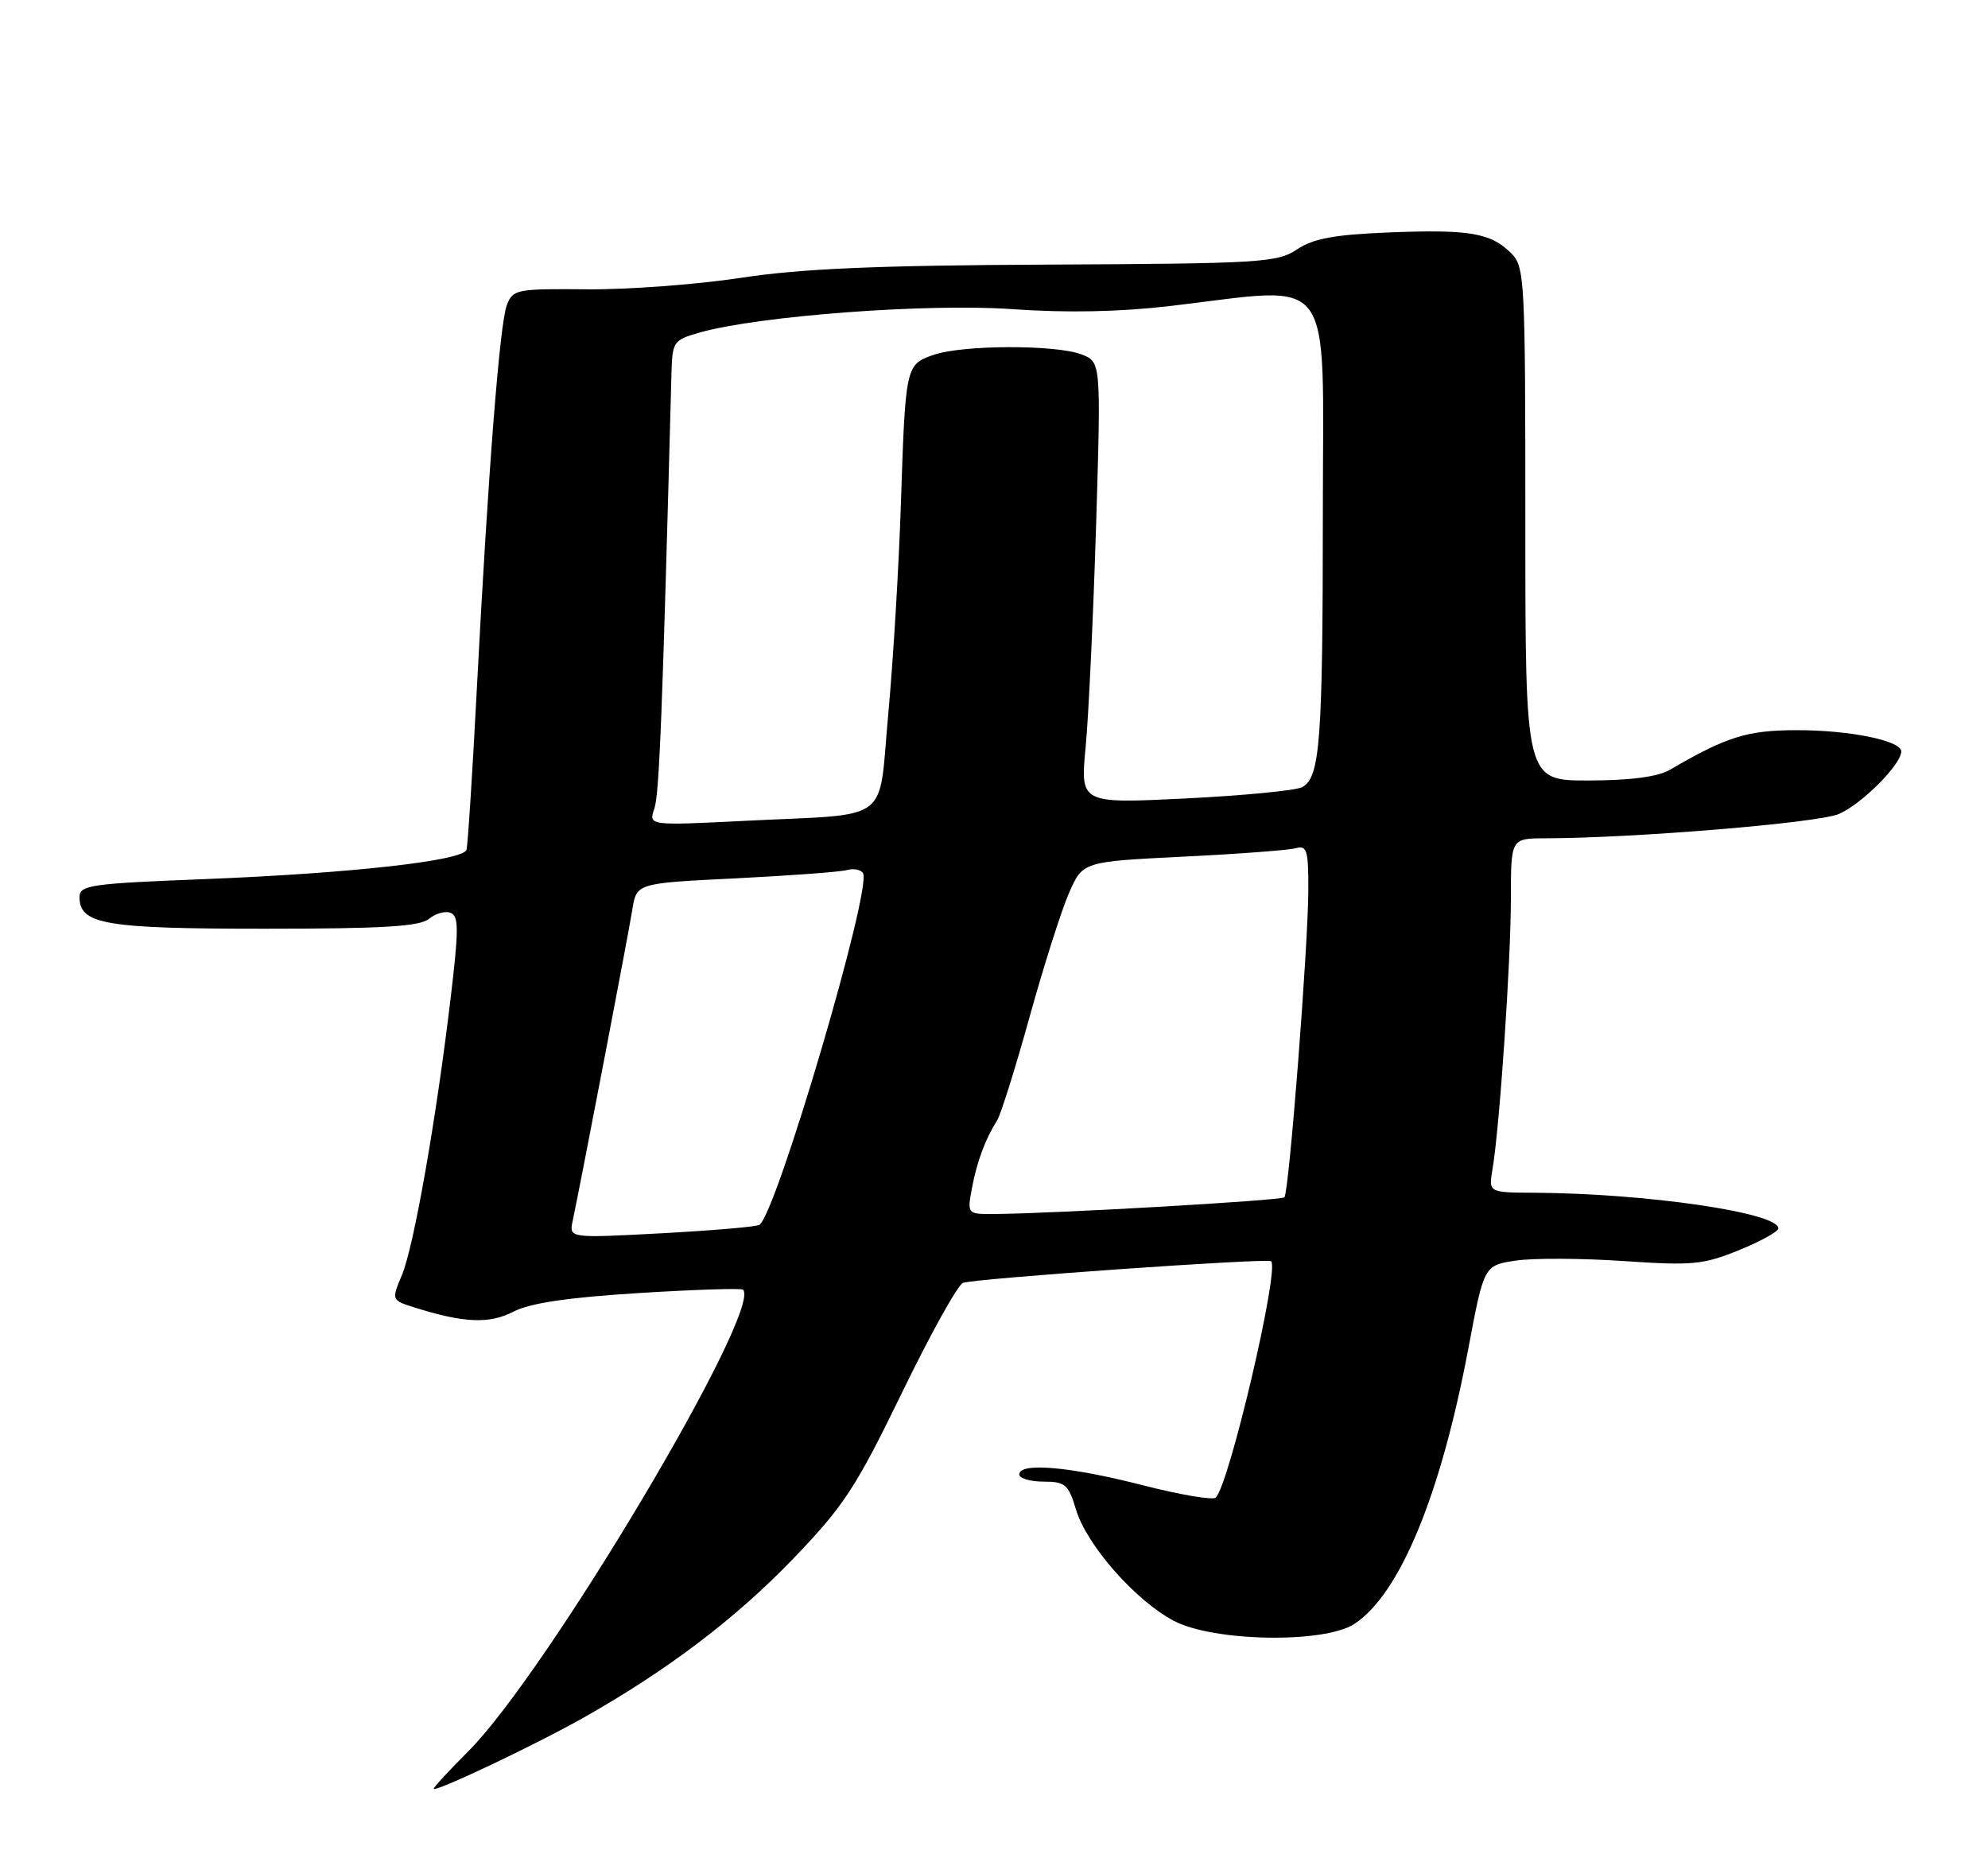 <?xml version="1.0" encoding="UTF-8" standalone="no"?>
<!DOCTYPE svg PUBLIC "-//W3C//DTD SVG 1.1//EN" "http://www.w3.org/Graphics/SVG/1.1/DTD/svg11.dtd" >
<svg xmlns="http://www.w3.org/2000/svg" xmlns:xlink="http://www.w3.org/1999/xlink" version="1.1" viewBox="0 0 275 256">
 <g >
 <path fill="currentColor"
d=" M 80.81 237.61 C 92.36 231.08 101.83 223.89 109.74 215.65 C 116.74 208.36 118.37 205.87 124.76 192.72 C 128.70 184.60 132.50 177.76 133.21 177.50 C 134.93 176.89 175.38 174.04 175.84 174.51 C 177.00 175.67 170.07 205.29 168.18 207.21 C 167.80 207.60 163.21 206.82 157.99 205.48 C 148.04 202.92 141.00 202.31 141.00 204.00 C 141.00 204.55 142.50 205.00 144.34 205.00 C 147.35 205.00 147.80 205.38 148.84 208.86 C 150.31 213.78 157.05 221.45 162.37 224.26 C 167.86 227.16 183.18 227.42 187.35 224.69 C 193.63 220.57 199.29 206.90 203.12 186.56 C 205.28 175.08 205.28 175.08 209.67 174.42 C 212.08 174.06 218.79 174.09 224.57 174.48 C 234.09 175.13 235.60 174.99 240.54 172.98 C 243.54 171.76 246.00 170.40 246.00 169.96 C 246.00 167.78 227.75 165.12 212.20 165.03 C 205.91 165.00 205.91 165.00 206.46 161.75 C 207.44 156.03 209.00 132.99 209.00 124.35 C 209.00 116.00 209.00 116.00 213.75 115.99 C 225.99 115.97 251.38 113.87 254.33 112.64 C 257.46 111.33 263.00 105.79 263.00 103.97 C 263.00 102.47 255.81 101.01 248.50 101.03 C 241.67 101.04 238.85 101.93 231.00 106.51 C 229.33 107.48 225.59 107.98 219.75 107.99 C 211.00 108.00 211.00 108.00 211.00 72.50 C 211.00 38.49 210.92 36.92 209.03 35.03 C 206.22 32.22 203.26 31.72 192.13 32.16 C 184.53 32.47 181.67 33.00 179.41 34.51 C 176.69 36.33 174.44 36.47 145.00 36.61 C 121.19 36.72 110.81 37.17 102.50 38.44 C 96.45 39.36 86.88 40.08 81.24 40.03 C 71.43 39.94 70.94 40.04 70.11 42.22 C 69.12 44.83 67.54 65.04 65.95 95.50 C 65.35 107.05 64.71 116.98 64.53 117.58 C 64.06 119.10 48.46 120.84 28.23 121.64 C 12.52 122.25 11.00 122.47 11.00 124.12 C 11.00 127.90 14.51 128.50 36.60 128.50 C 52.93 128.50 58.06 128.19 59.33 127.14 C 60.24 126.39 61.58 126.01 62.33 126.30 C 63.47 126.73 63.47 128.62 62.33 138.16 C 60.33 154.95 57.25 172.47 55.60 176.41 C 54.15 179.89 54.15 179.89 57.32 180.90 C 64.18 183.06 67.69 183.21 71.03 181.48 C 73.32 180.30 78.53 179.52 88.34 178.91 C 96.05 178.43 102.55 178.22 102.78 178.44 C 105.54 181.20 75.66 231.43 64.80 242.29 C 62.16 244.93 60.00 247.27 60.00 247.48 C 60.00 248.10 73.96 241.48 80.81 237.61 Z  M 79.22 168.91 C 80.34 163.63 86.93 129.27 87.47 125.85 C 88.05 122.20 88.05 122.20 101.78 121.53 C 109.32 121.15 116.25 120.64 117.17 120.38 C 118.08 120.13 119.08 120.32 119.38 120.81 C 120.67 122.89 107.36 168.04 105.04 169.48 C 104.61 169.74 98.51 170.26 91.49 170.64 C 78.71 171.32 78.71 171.32 79.22 168.91 Z  M 134.45 164.39 C 135.15 160.69 136.28 157.64 137.94 155.00 C 138.45 154.18 140.48 147.71 142.44 140.64 C 144.40 133.57 146.86 125.85 147.90 123.50 C 149.79 119.22 149.79 119.22 163.65 118.53 C 171.27 118.16 178.29 117.63 179.25 117.36 C 180.79 116.93 181.00 117.64 180.98 123.18 C 180.95 131.06 178.31 165.03 177.67 165.66 C 177.23 166.11 145.98 167.91 137.64 167.97 C 133.78 168.00 133.78 168.00 134.45 164.39 Z  M 90.52 111.87 C 91.20 109.87 91.63 98.88 92.88 51.80 C 93.00 47.25 93.13 47.06 96.75 46.02 C 104.84 43.71 128.20 41.95 139.95 42.77 C 147.64 43.31 154.87 43.16 161.95 42.33 C 184.98 39.63 183.00 36.97 182.99 70.75 C 182.98 102.74 182.61 107.61 180.11 108.92 C 179.23 109.38 171.96 110.08 163.97 110.48 C 149.43 111.19 149.43 111.19 150.18 103.34 C 150.59 99.03 151.23 85.28 151.62 72.78 C 152.31 50.07 152.31 50.07 149.59 49.03 C 146.00 47.67 133.13 47.71 129.14 49.10 C 125.27 50.45 125.25 50.56 124.61 70.00 C 124.33 78.53 123.55 91.44 122.88 98.71 C 121.45 114.20 123.66 112.54 103.10 113.57 C 89.70 114.24 89.70 114.24 90.52 111.87 Z "/>
</g>
</svg>